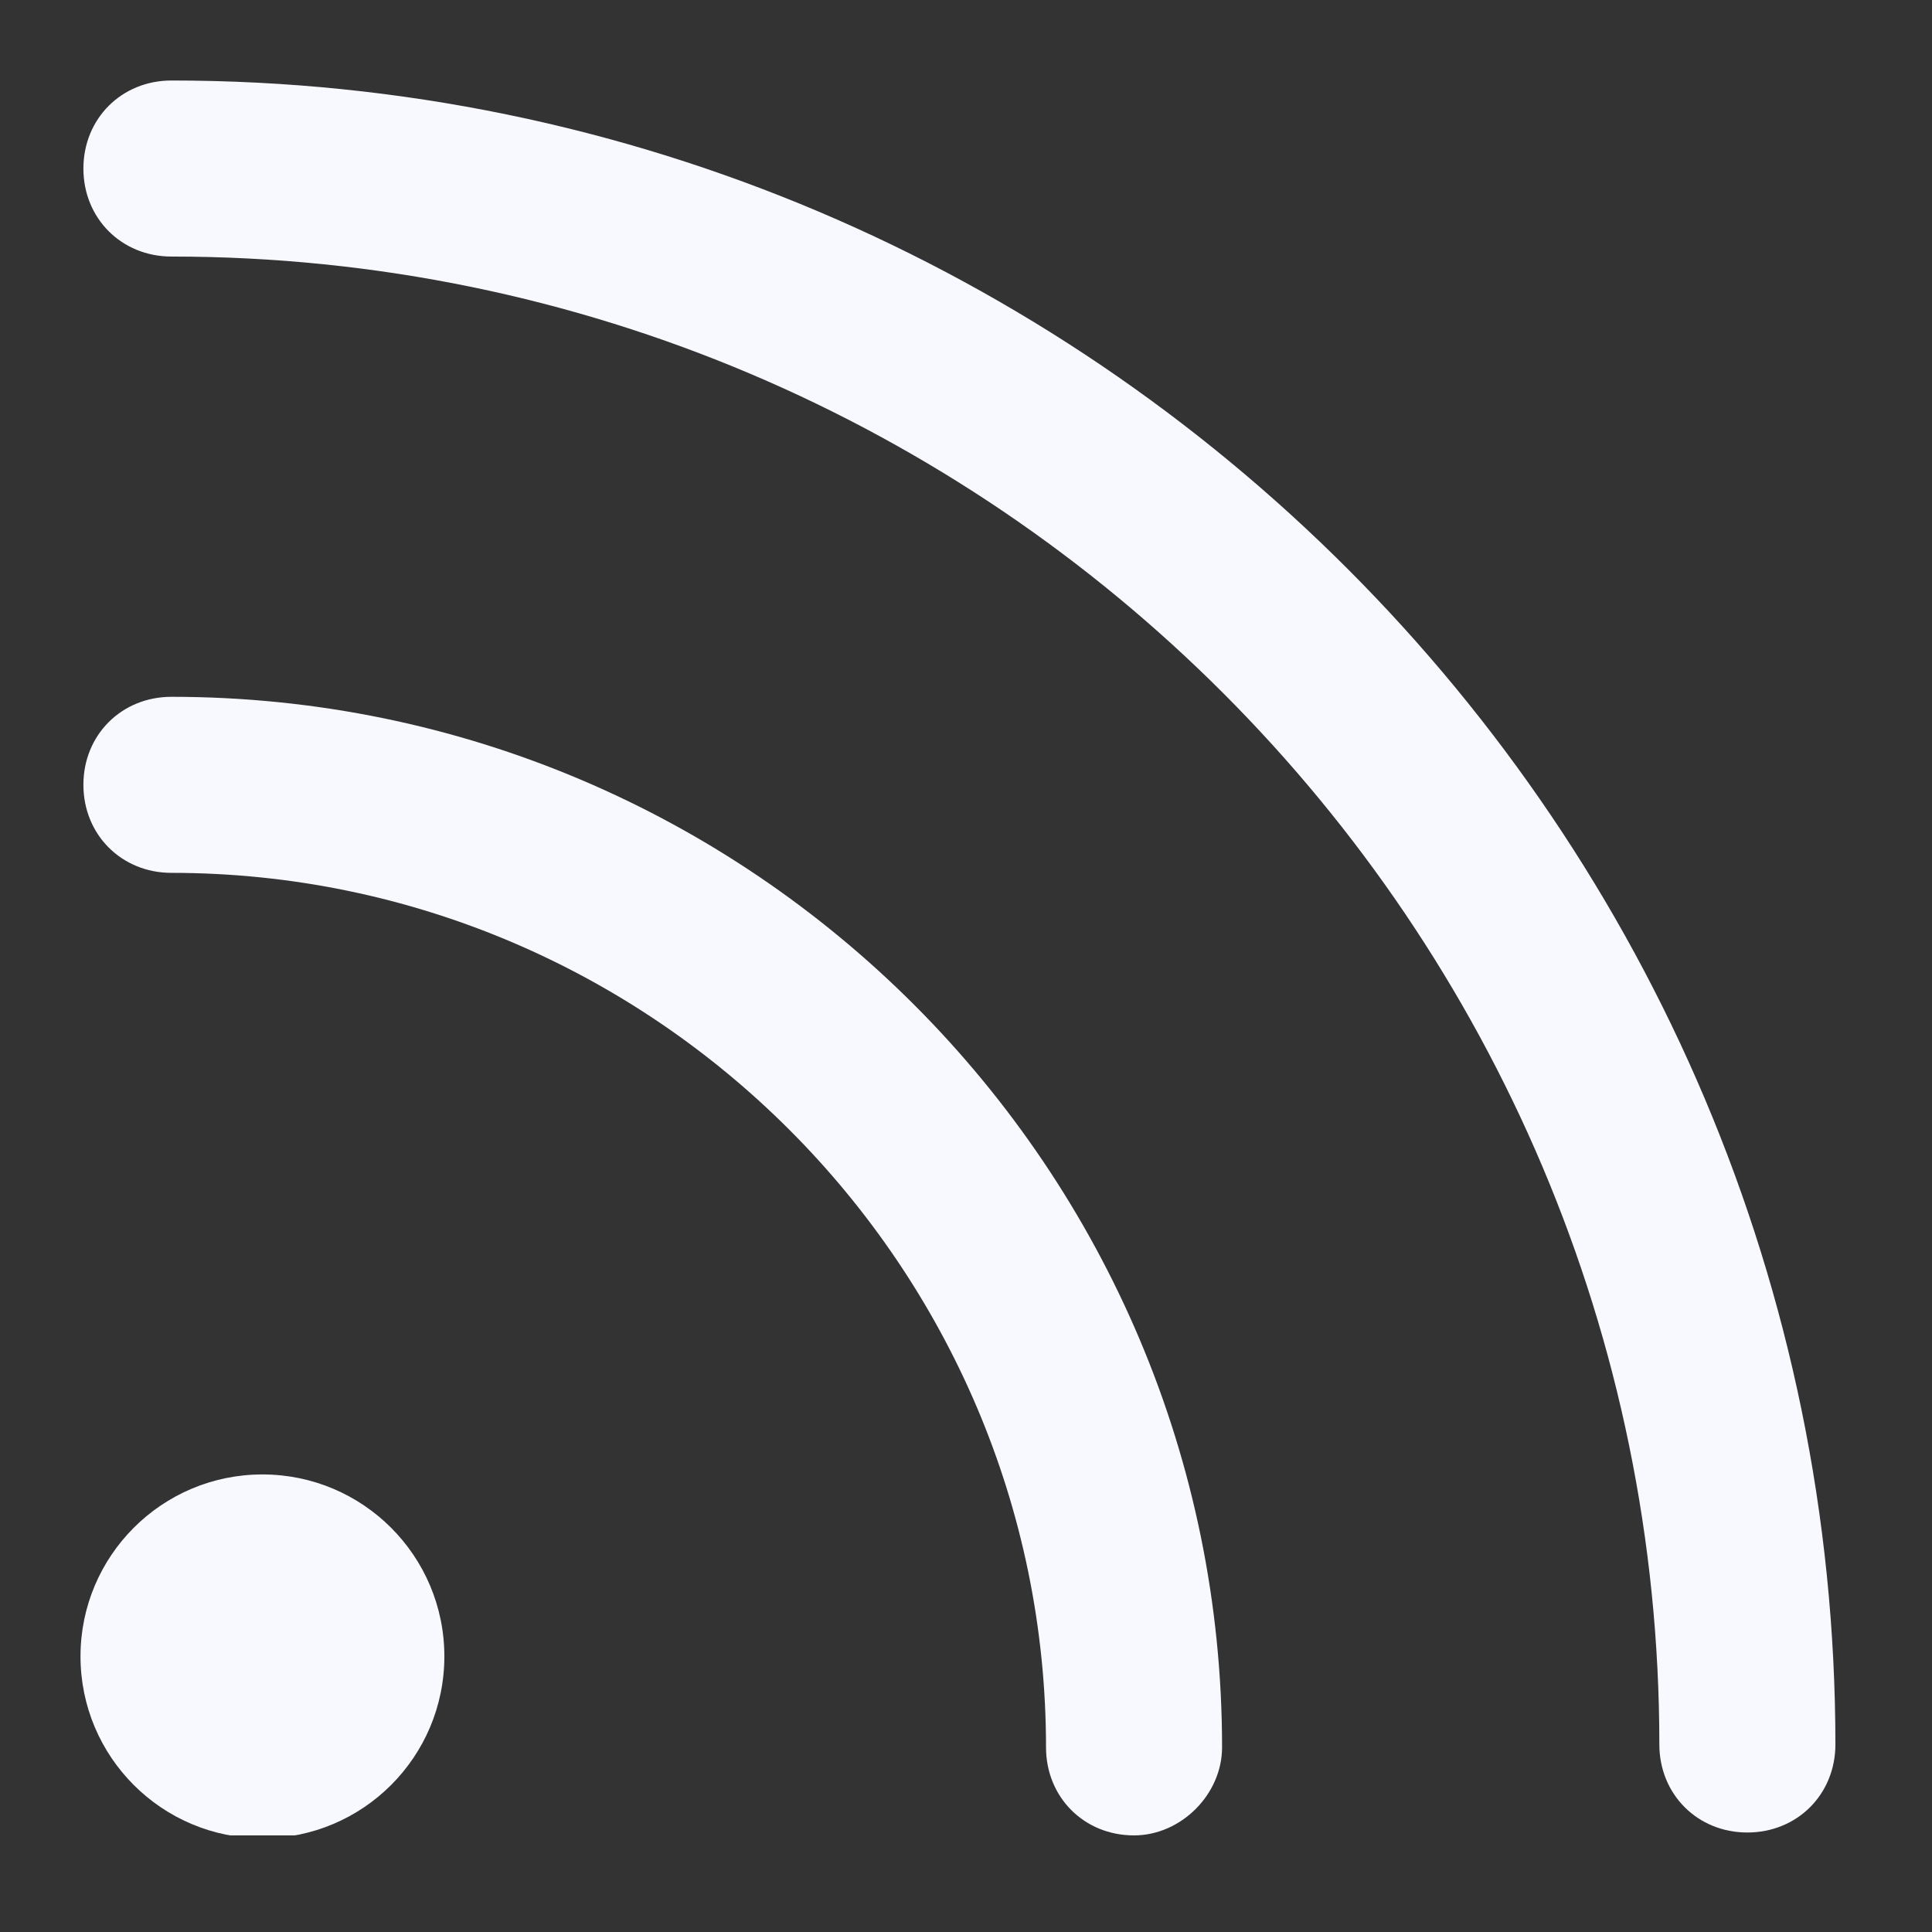 <svg width="24" height="24" viewBox="0 0 24 24" fill="none" xmlns="http://www.w3.org/2000/svg">
<rect x="0" y="0" width="24" height="24" fill="#333333" stroke="none"/>
<g clip-path="url(#clip0)">
<path d="M3.26 22.836C4.508 22.836 5.52 21.825 5.52 20.576C5.52 19.328 4.508 18.316 3.26 18.316C2.012 18.316 1 19.328 1 20.576C1 21.825 2.012 22.836 3.26 22.836Z" fill="#F8F8FF"/>
<path d="M21.706 22.764C21.087 22.764 20.613 22.29 20.613 21.67C20.613 11.499 12.337 3.187 2.13 3.187C1.51 3.187 1.036 2.713 1.036 2.094C1.036 1.474 1.51 1 2.13 1C13.54 1 22.8 10.296 22.8 21.67C22.8 22.29 22.326 22.764 21.706 22.764Z" fill="#F8F8FF"/>
<path d="M14.087 22.8C13.467 22.8 12.994 22.326 12.994 21.706C12.994 15.728 8.109 10.843 2.13 10.843C1.51 10.843 1.036 10.369 1.036 9.749C1.036 9.129 1.51 8.656 2.13 8.656C9.348 8.656 15.181 14.525 15.181 21.706C15.181 22.29 14.671 22.8 14.087 22.8Z" fill="#F8F8FF"/>
</g>
<defs>
<clipPath id="clip0">
<rect x="1" y="1" width="21.8" height="21.8" fill="white"/>
</clipPath>
</defs>
</svg>
